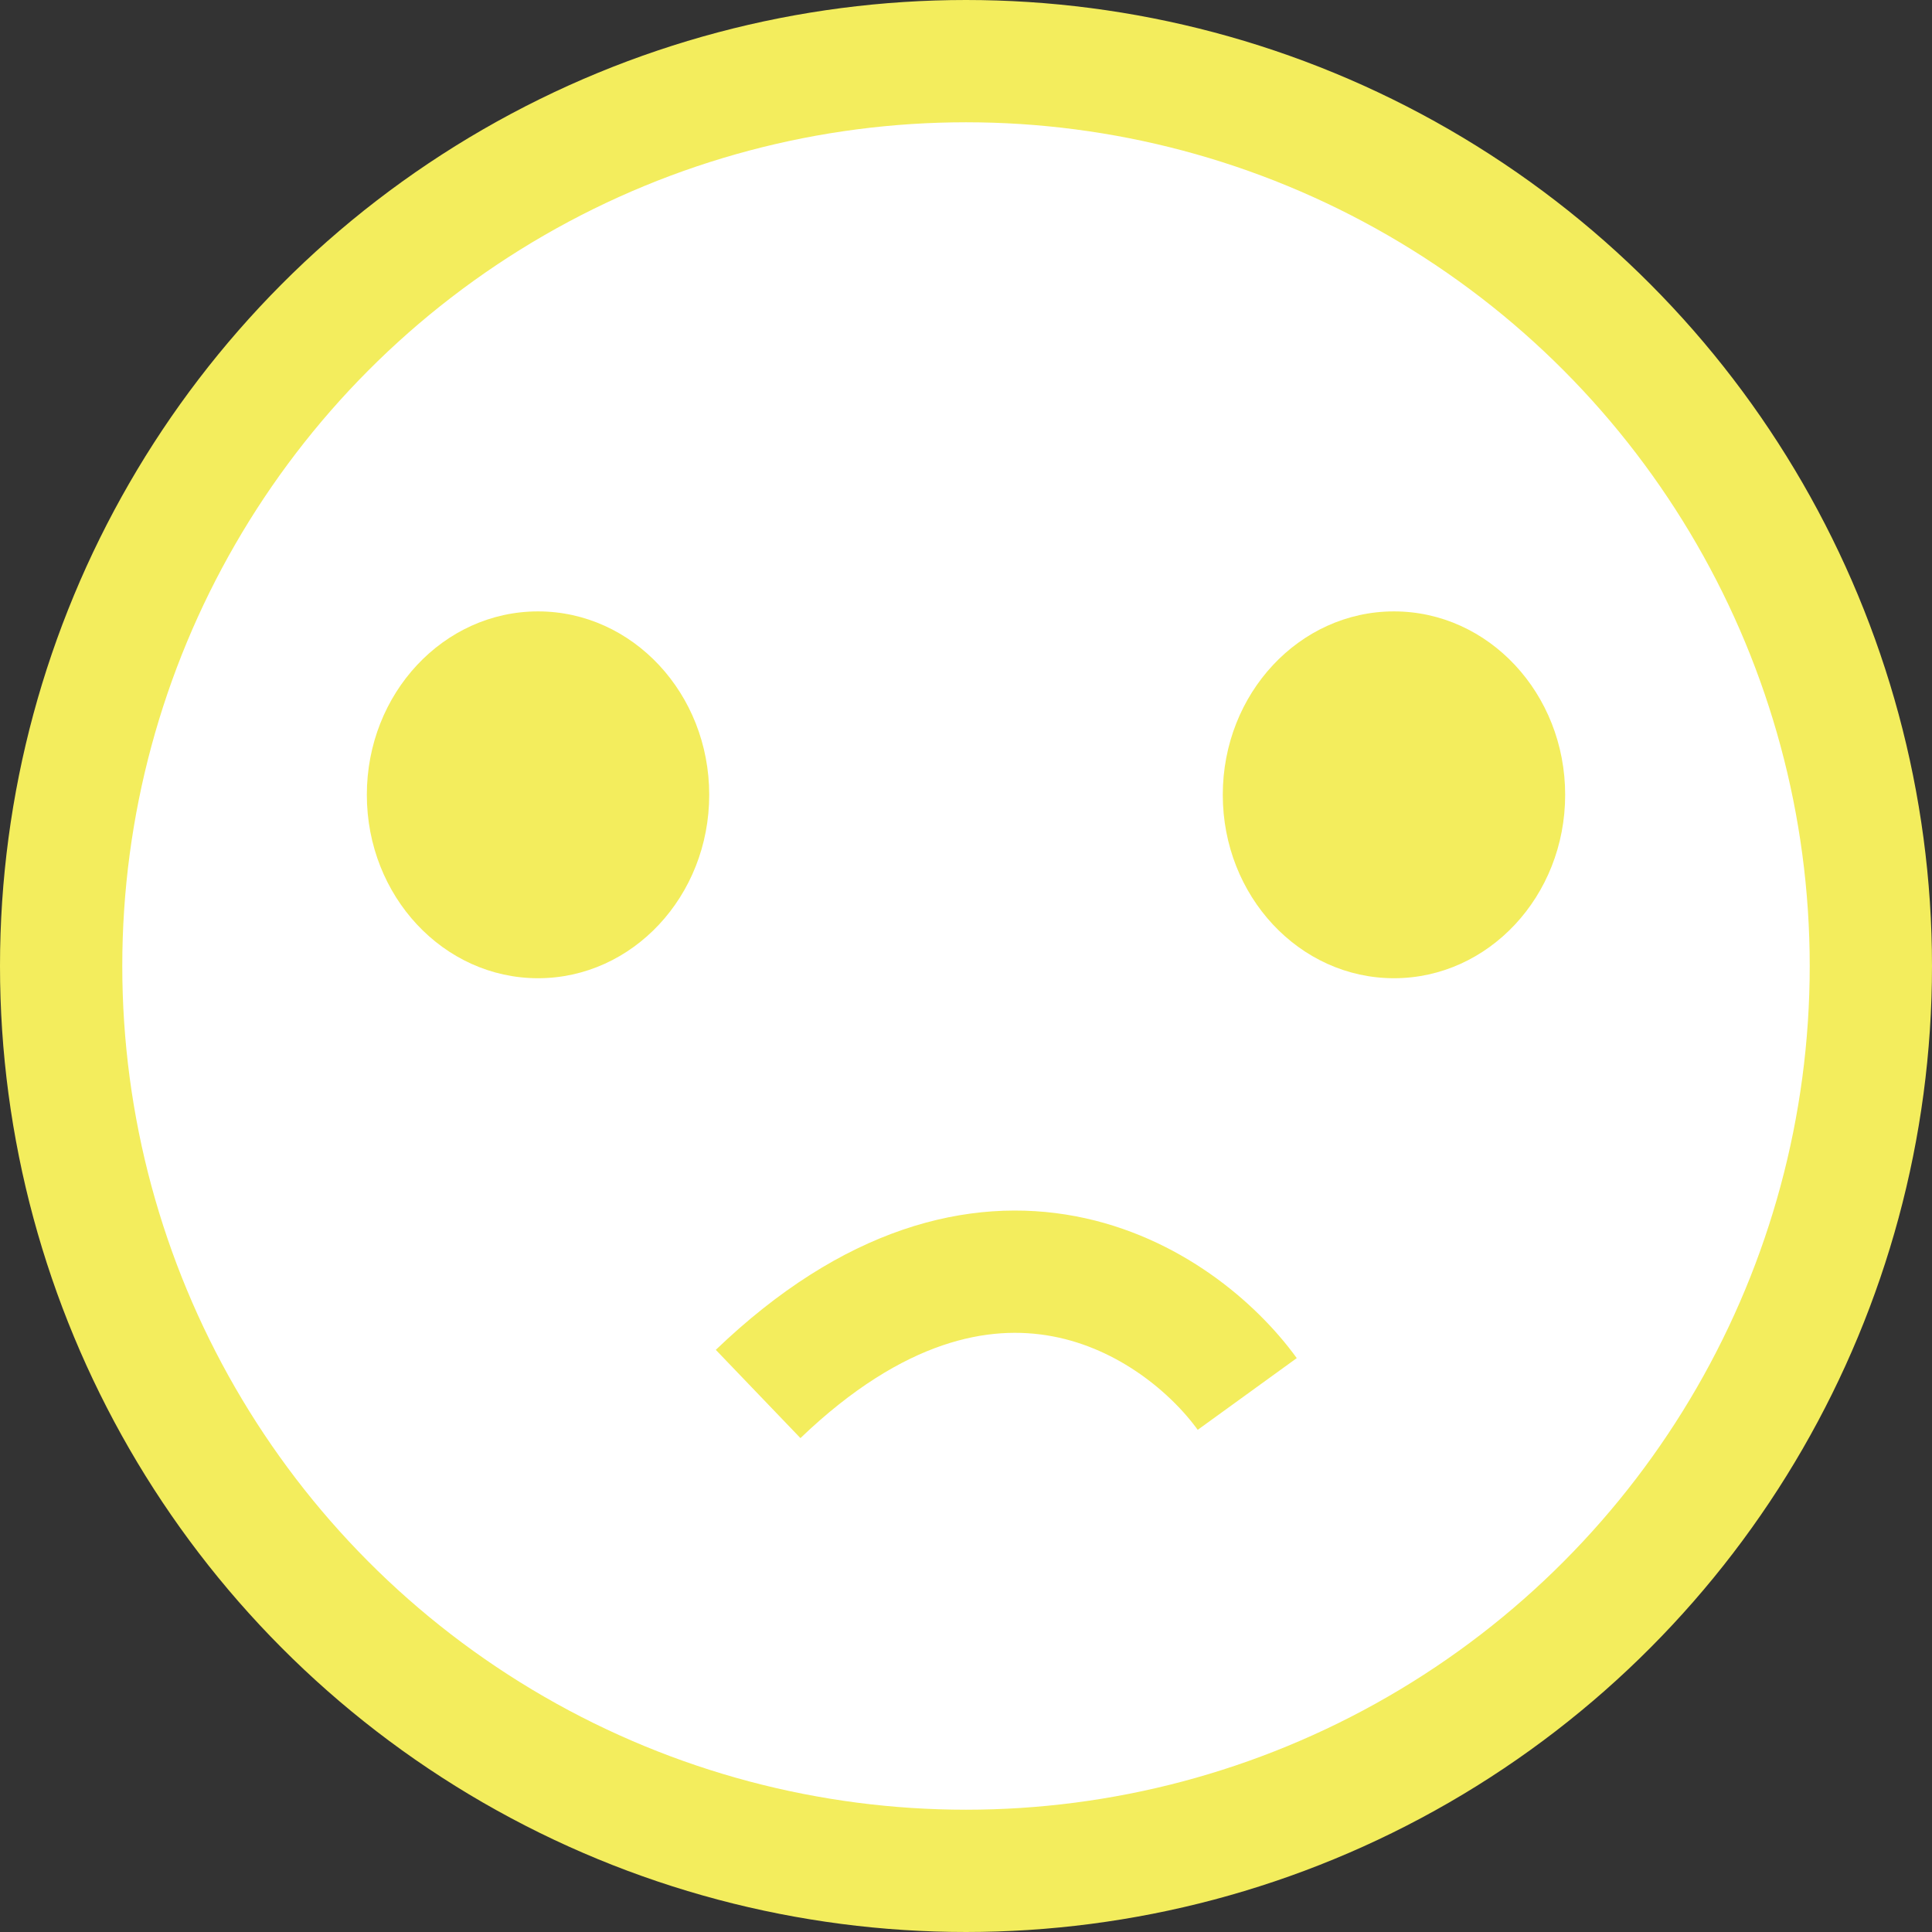 <svg width="79" height="79" viewBox="0 0 79 79" fill="none" xmlns="http://www.w3.org/2000/svg">
<rect x="0" y="0" width="79" height="79" fill="#333333" stroke="none"/>
<circle cx="39.5" cy="39.5" r="37" fill="white" stroke="#F3ED5D" stroke-width="5"/>
<ellipse cx="57" cy="32.5" rx="7" ry="7.5" fill="#F3ED5D"/>
<ellipse cx="22" cy="32.5" rx="7" ry="7.5" fill="#F3ED5D"/>
<path d="M31 57C40.443 47.944 48.268 53.227 51 57" stroke="#F3ED5D" stroke-width="5"/>
</svg>
